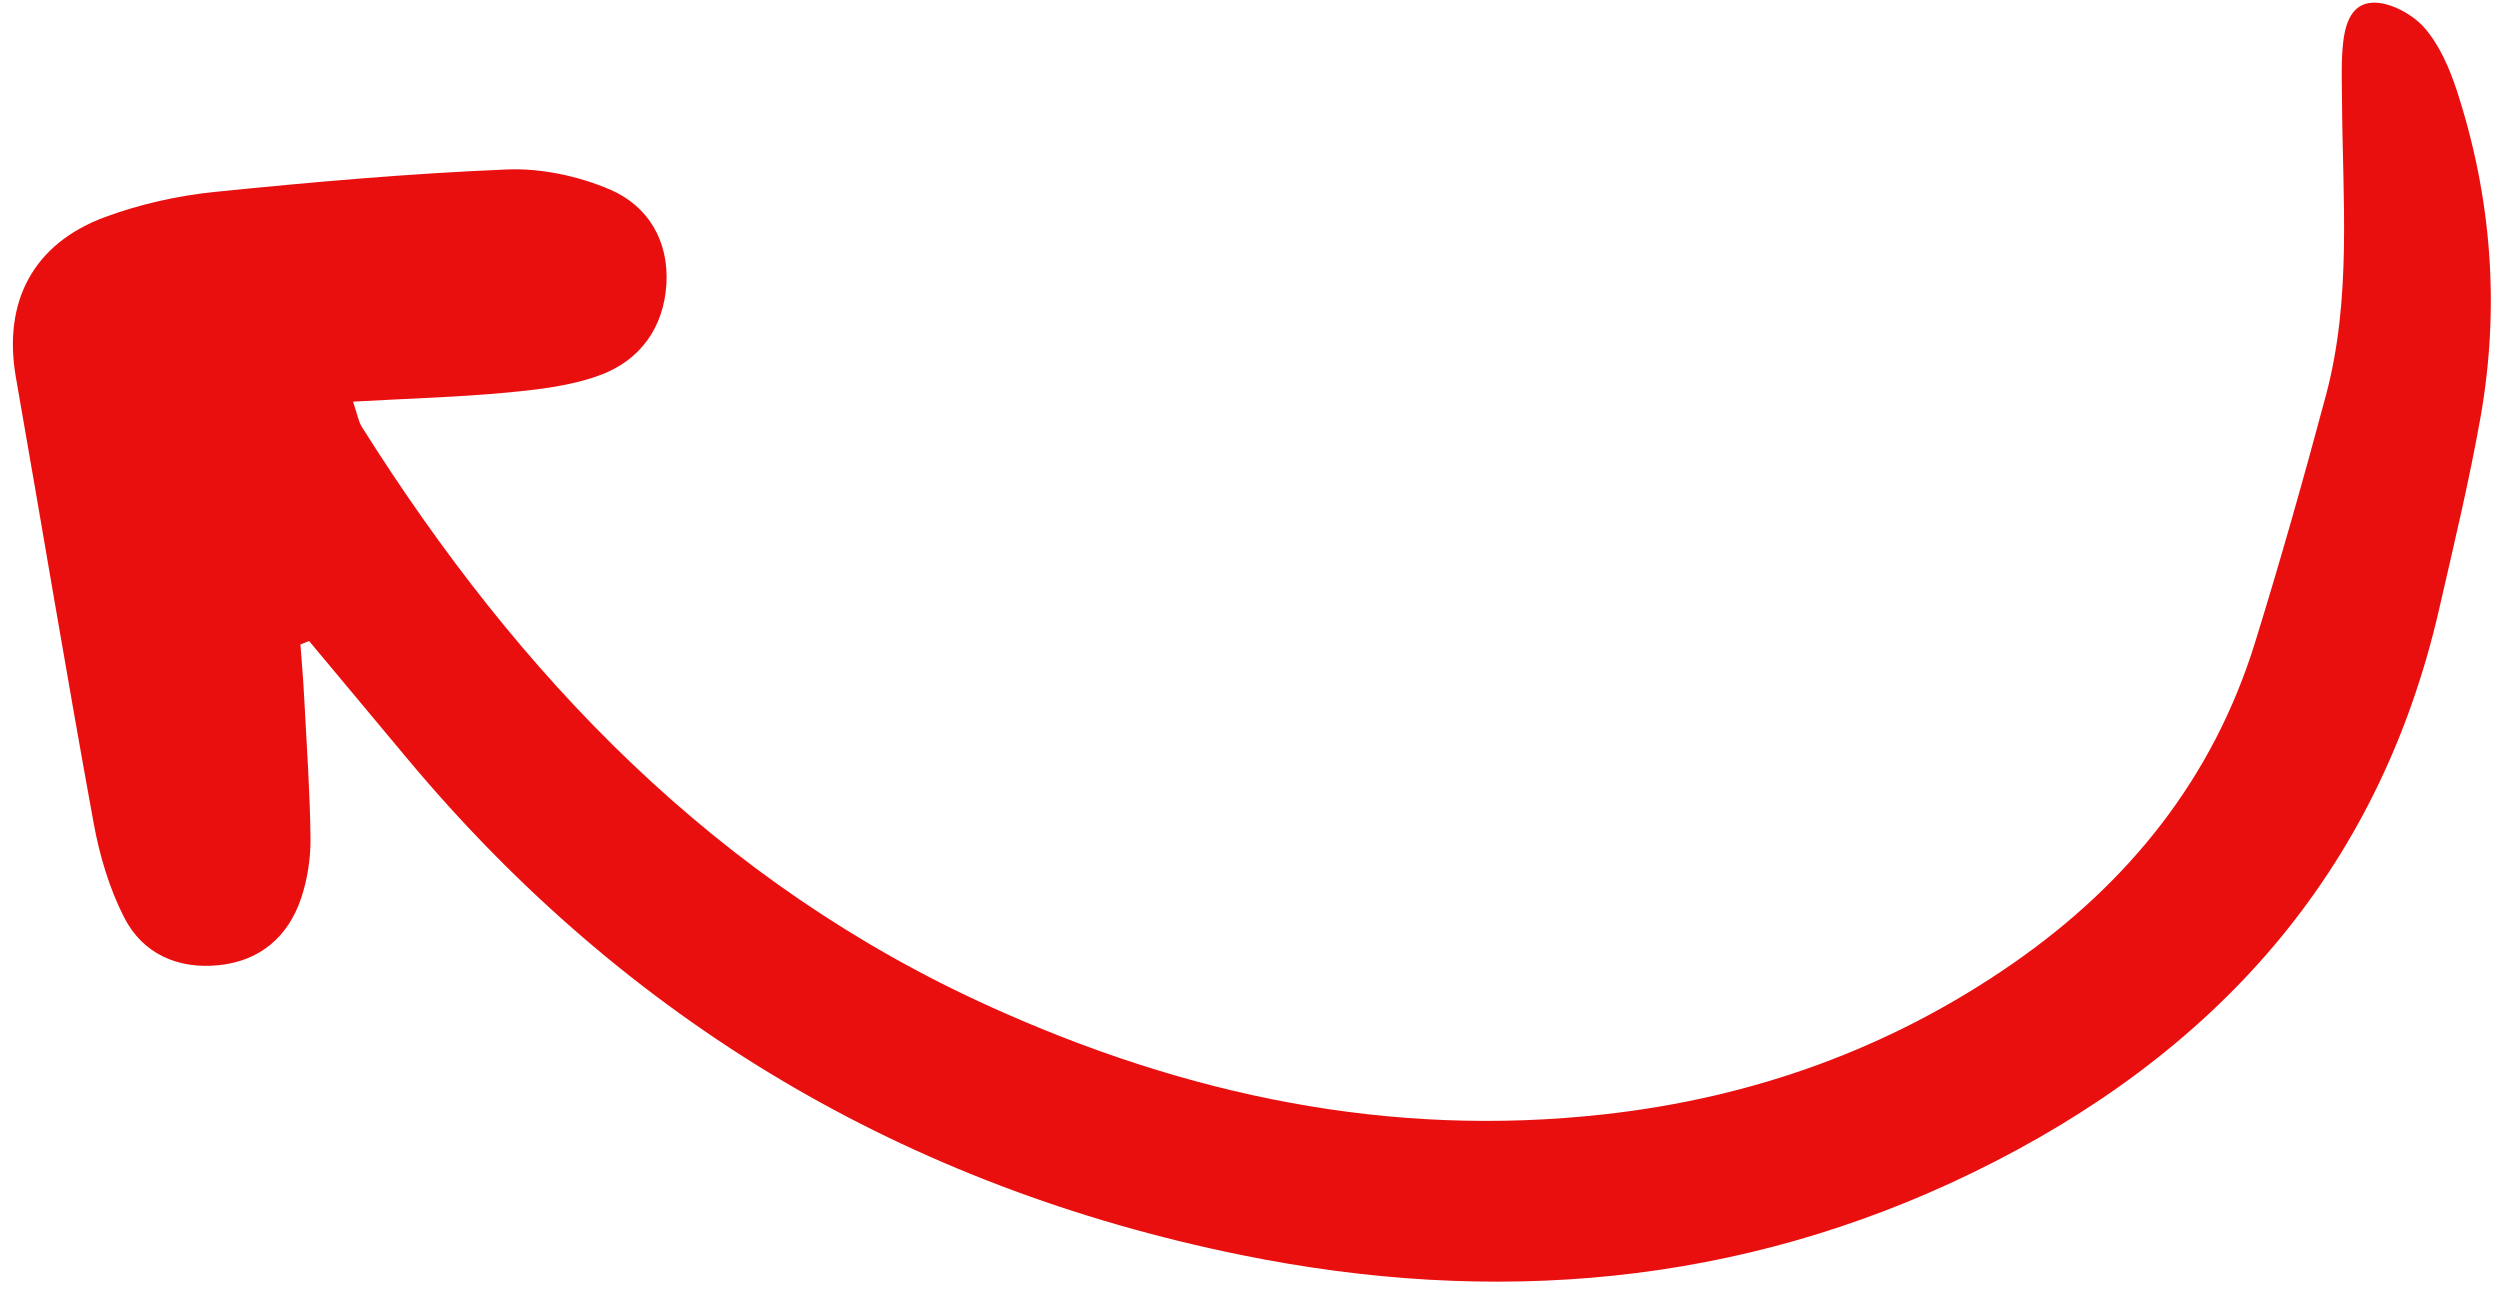 <svg width="170" height="88" viewBox="0 0 170 88" fill="none" xmlns="http://www.w3.org/2000/svg">
<path fill-rule="evenodd" clip-rule="evenodd" d="M20.43 43.818C20.52 45.041 20.627 46.267 20.688 47.495C20.849 50.649 21.08 53.809 21.114 56.977C21.131 58.345 20.911 59.783 20.476 61.081C19.596 63.702 17.68 65.349 14.87 65.634C12.089 65.92 9.701 64.849 8.446 62.395C7.428 60.402 6.766 58.16 6.364 55.949C4.521 45.862 2.847 35.743 1.078 25.647C0.19 20.532 2.243 16.563 7.159 14.754C9.535 13.879 12.088 13.305 14.608 13.05C21.216 12.38 27.845 11.797 34.476 11.524C36.803 11.427 39.331 11.973 41.477 12.887C44.083 14.006 45.498 16.392 45.314 19.345C45.129 22.26 43.551 24.474 40.855 25.491C38.87 26.237 36.647 26.485 34.506 26.691C31.115 27.012 27.708 27.101 24.008 27.311C24.297 28.169 24.372 28.659 24.613 29.043C35.299 45.994 48.703 60.036 67.388 68.478C80.651 74.473 94.463 77.409 109.097 75.773C119.189 74.648 128.491 71.326 136.856 65.53C144.771 60.041 150.492 52.9 153.343 43.692C155.072 38.117 156.661 32.497 158.169 26.859C159.93 20.26 159.293 13.51 159.256 6.811C159.247 5.676 159.204 4.527 159.287 3.393C159.392 1.959 159.724 0.246 161.346 0.182C162.513 0.132 164.043 0.961 164.852 1.881C165.899 3.072 166.583 4.68 167.085 6.224C169.431 13.451 170.001 20.868 168.677 28.367C167.901 32.737 166.862 37.054 165.87 41.384C161.752 59.395 150.547 71.759 134.147 79.737C118.264 87.466 101.524 88.822 84.403 85.34C61.582 80.695 42.66 69.465 27.773 51.68C25.523 48.986 23.27 46.285 21.02 43.591C20.816 43.669 20.621 43.752 20.424 43.827L20.43 43.818Z" fill="#EA0F0F"/>
</svg>

